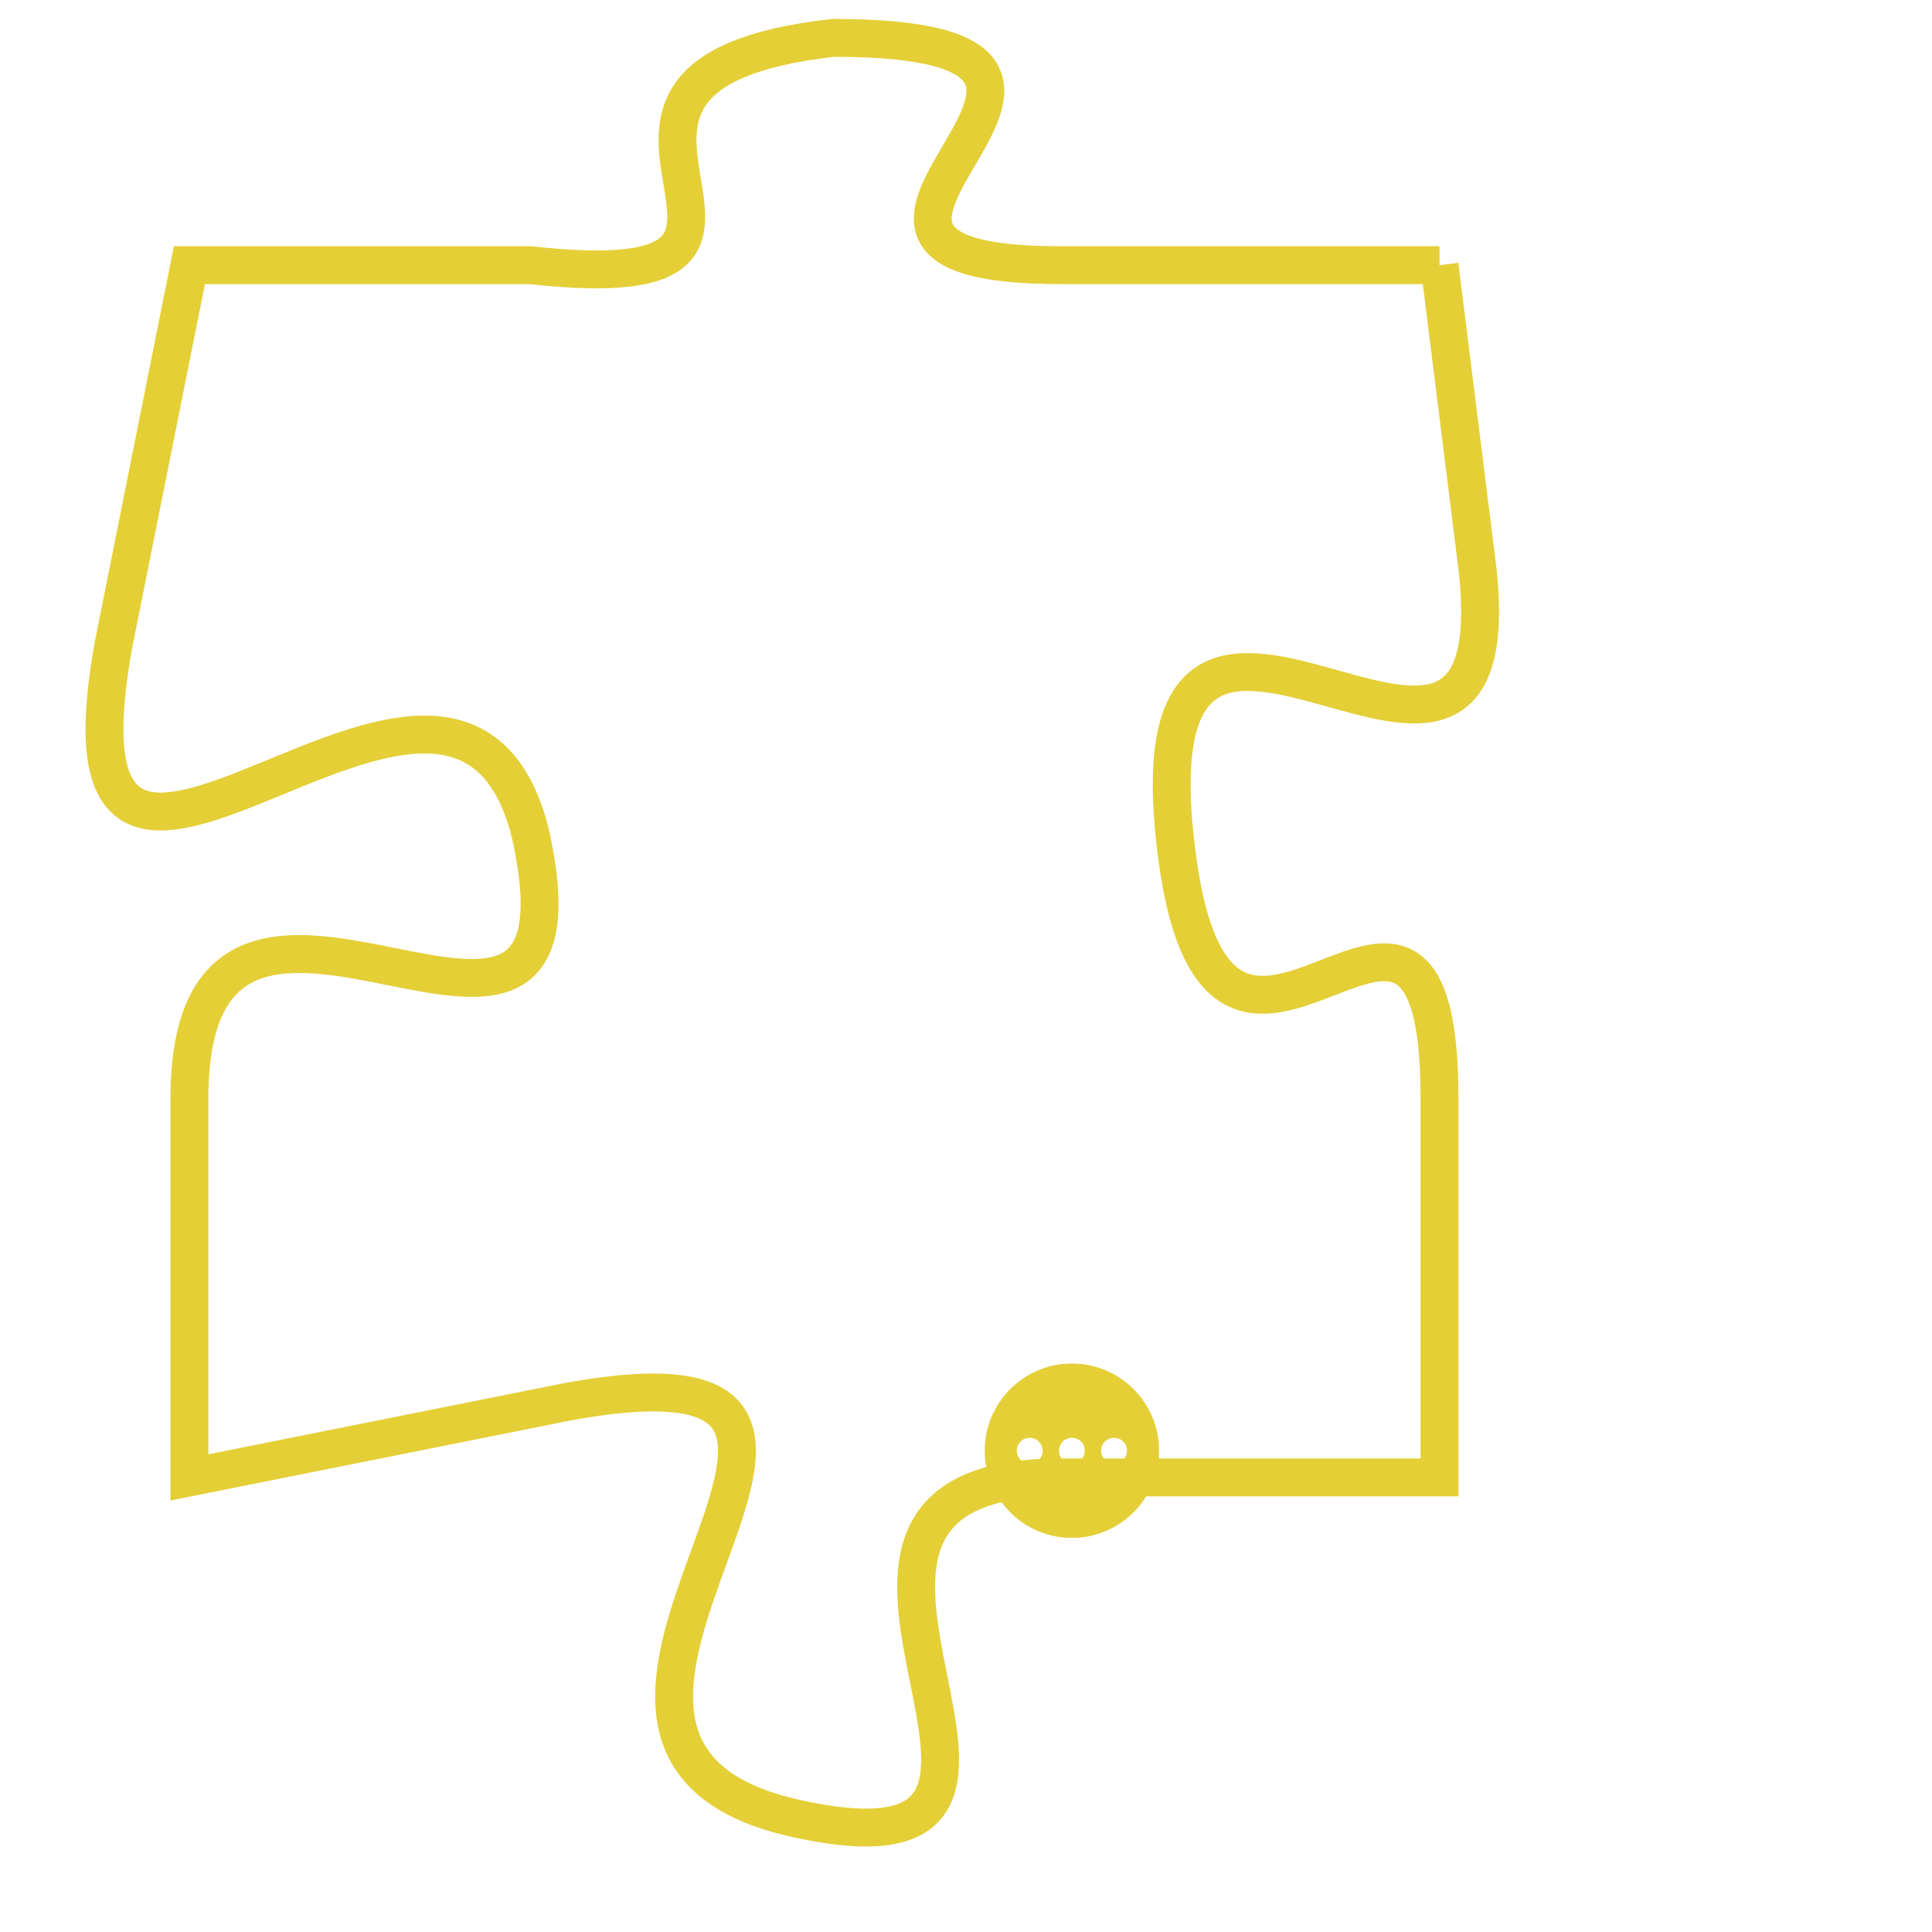<svg version="1.1" xmlns="http://www.w3.org/2000/svg" xmlns:xlink="http://www.w3.org/1999/xlink" fill="transparent" x="0" y="0" width="350" height="350" preserveAspectRatio="xMinYMin slice"><style type="text/css">.links{fill:transparent;stroke: #E4CF37;}.links:hover{fill:#63D272; opacity:0.4;}</style><defs><g id="allt"><path id="t5210" d="M363,1280 L353,1280 C344,1280 357,1274 347,1274 C338,1275 348,1281 339,1280 L330,1280 330,1280 L328,1290 C326,1301 337,1287 339,1295 C341,1304 330,1293 330,1302 L330,1312 330,1312 L340,1310 C351,1308 337,1319 346,1321 C355,1323 344,1312 353,1312 L363,1312 363,1312 L363,1302 C363,1293 357,1305 356,1295 C355,1285 365,1297 364,1288 L363,1280"/></g><clipPath id="c" clipRule="evenodd" fill="transparent"><use href="#t5210"/></clipPath></defs><svg viewBox="325 1273 41 51" preserveAspectRatio="xMinYMin meet"><svg width="4380" height="2430"><g><image crossorigin="anonymous" x="0" y="0" href="https://nftpuzzle.license-token.com/assets/completepuzzle.svg" width="100%" height="100%" /><g class="links"><use href="#t5210"/></g></g></svg><svg x="351" y="1309" height="9%" width="9%" viewBox="0 0 330 330"><g><a xlink:href="https://nftpuzzle.license-token.com/" class="links"><title>See the most innovative NFT based token software licensing project</title><path fill="#E4CF37" id="more" d="M165,0C74.019,0,0,74.019,0,165s74.019,165,165,165s165-74.019,165-165S255.981,0,165,0z M85,190 c-13.785,0-25-11.215-25-25s11.215-25,25-25s25,11.215,25,25S98.785,190,85,190z M165,190c-13.785,0-25-11.215-25-25 s11.215-25,25-25s25,11.215,25,25S178.785,190,165,190z M245,190c-13.785,0-25-11.215-25-25s11.215-25,25-25 c13.785,0,25,11.215,25,25S258.785,190,245,190z"></path></a></g></svg></svg></svg>